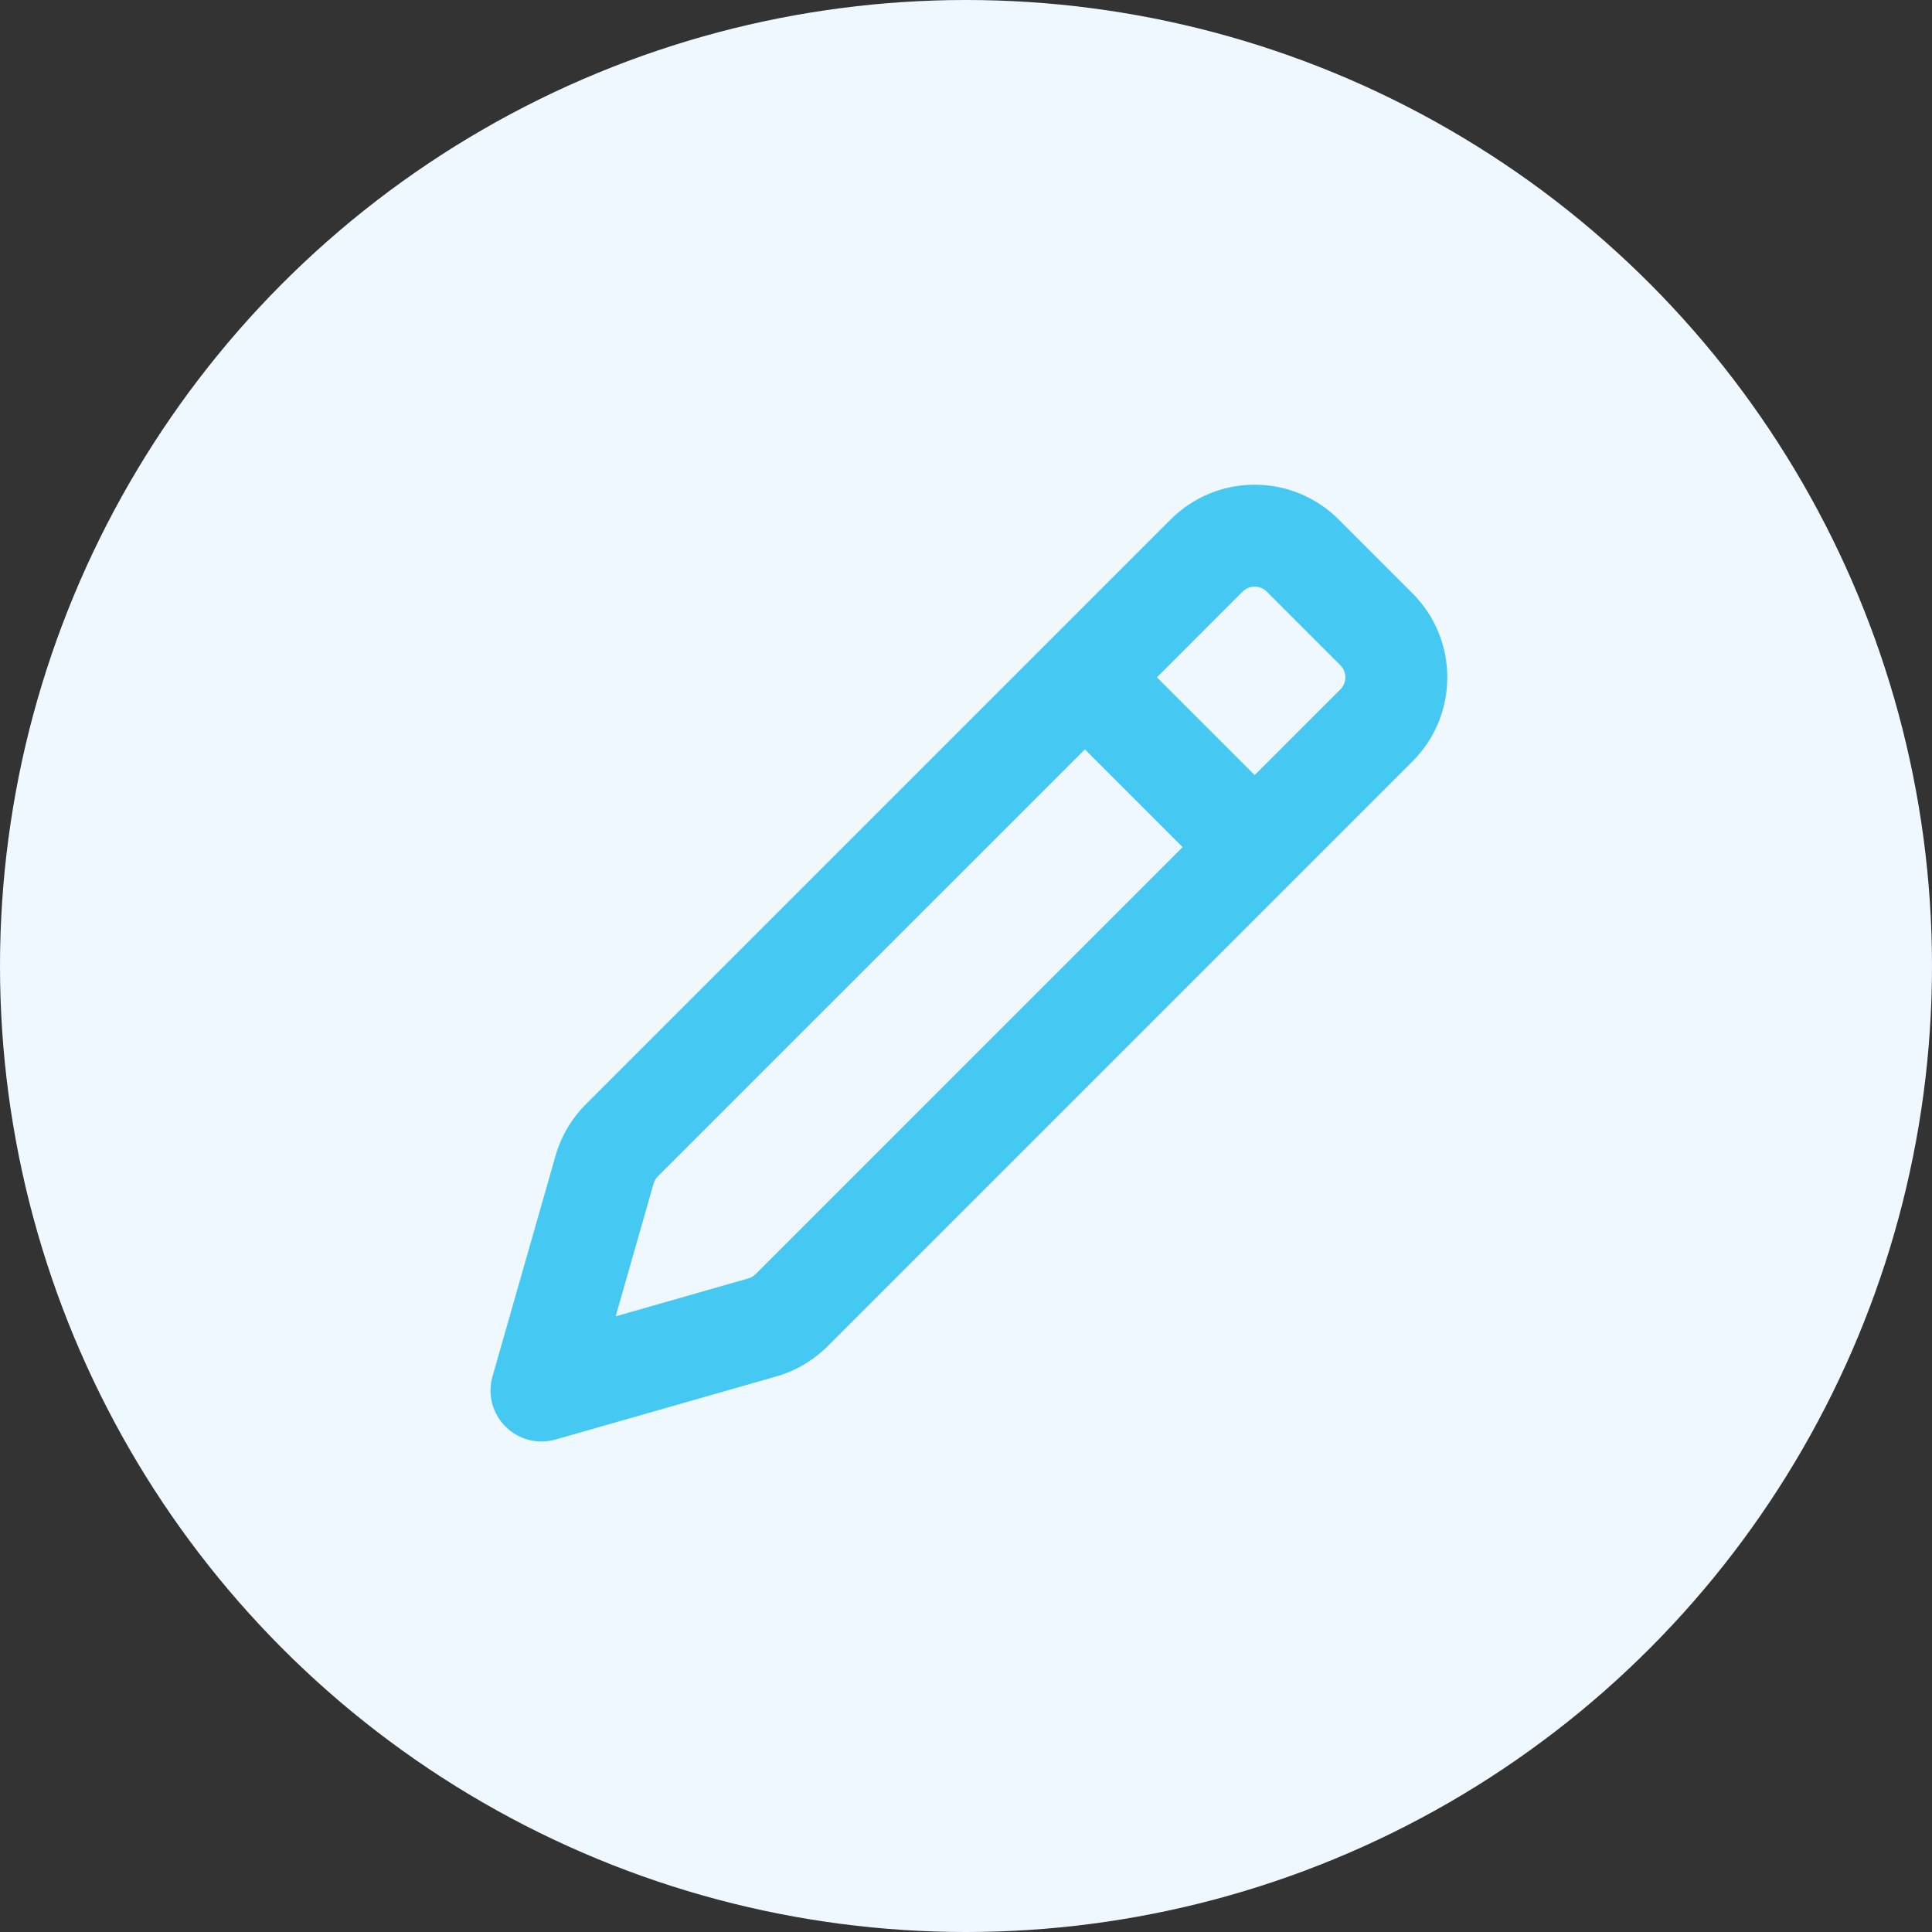 <svg width="32" height="32" viewBox="0 0 32 32" fill="none" xmlns="http://www.w3.org/2000/svg">
<rect x="0" y="0" width="32" height="32" fill="#333333" stroke="none"/>
<circle cx="16" cy="16" r="16" fill="#F0F8FF"/>
<path fill-rule="evenodd" clip-rule="evenodd" d="M19.389 8.605C20.158 7.836 21.404 7.836 22.173 8.605L23.395 9.827C24.164 10.595 24.164 11.842 23.395 12.611L13.709 22.297C13.472 22.533 13.18 22.706 12.858 22.798L9.201 23.843C8.906 23.927 8.589 23.845 8.372 23.628C8.155 23.411 8.073 23.094 8.157 22.8L9.202 19.142C9.294 18.821 9.467 18.528 9.703 18.291L19.389 8.605ZM20.98 9.798C20.87 9.689 20.692 9.689 20.582 9.798L19.162 11.219L20.781 12.838L22.202 11.418C22.311 11.308 22.311 11.13 22.202 11.02L20.98 9.798ZM19.588 14.031L17.969 12.412L10.896 19.484C10.863 19.518 10.838 19.56 10.825 19.606L10.197 21.803L12.394 21.175C12.44 21.162 12.482 21.137 12.516 21.104L19.588 14.031Z" fill="#45C8F1"/>
</svg>
